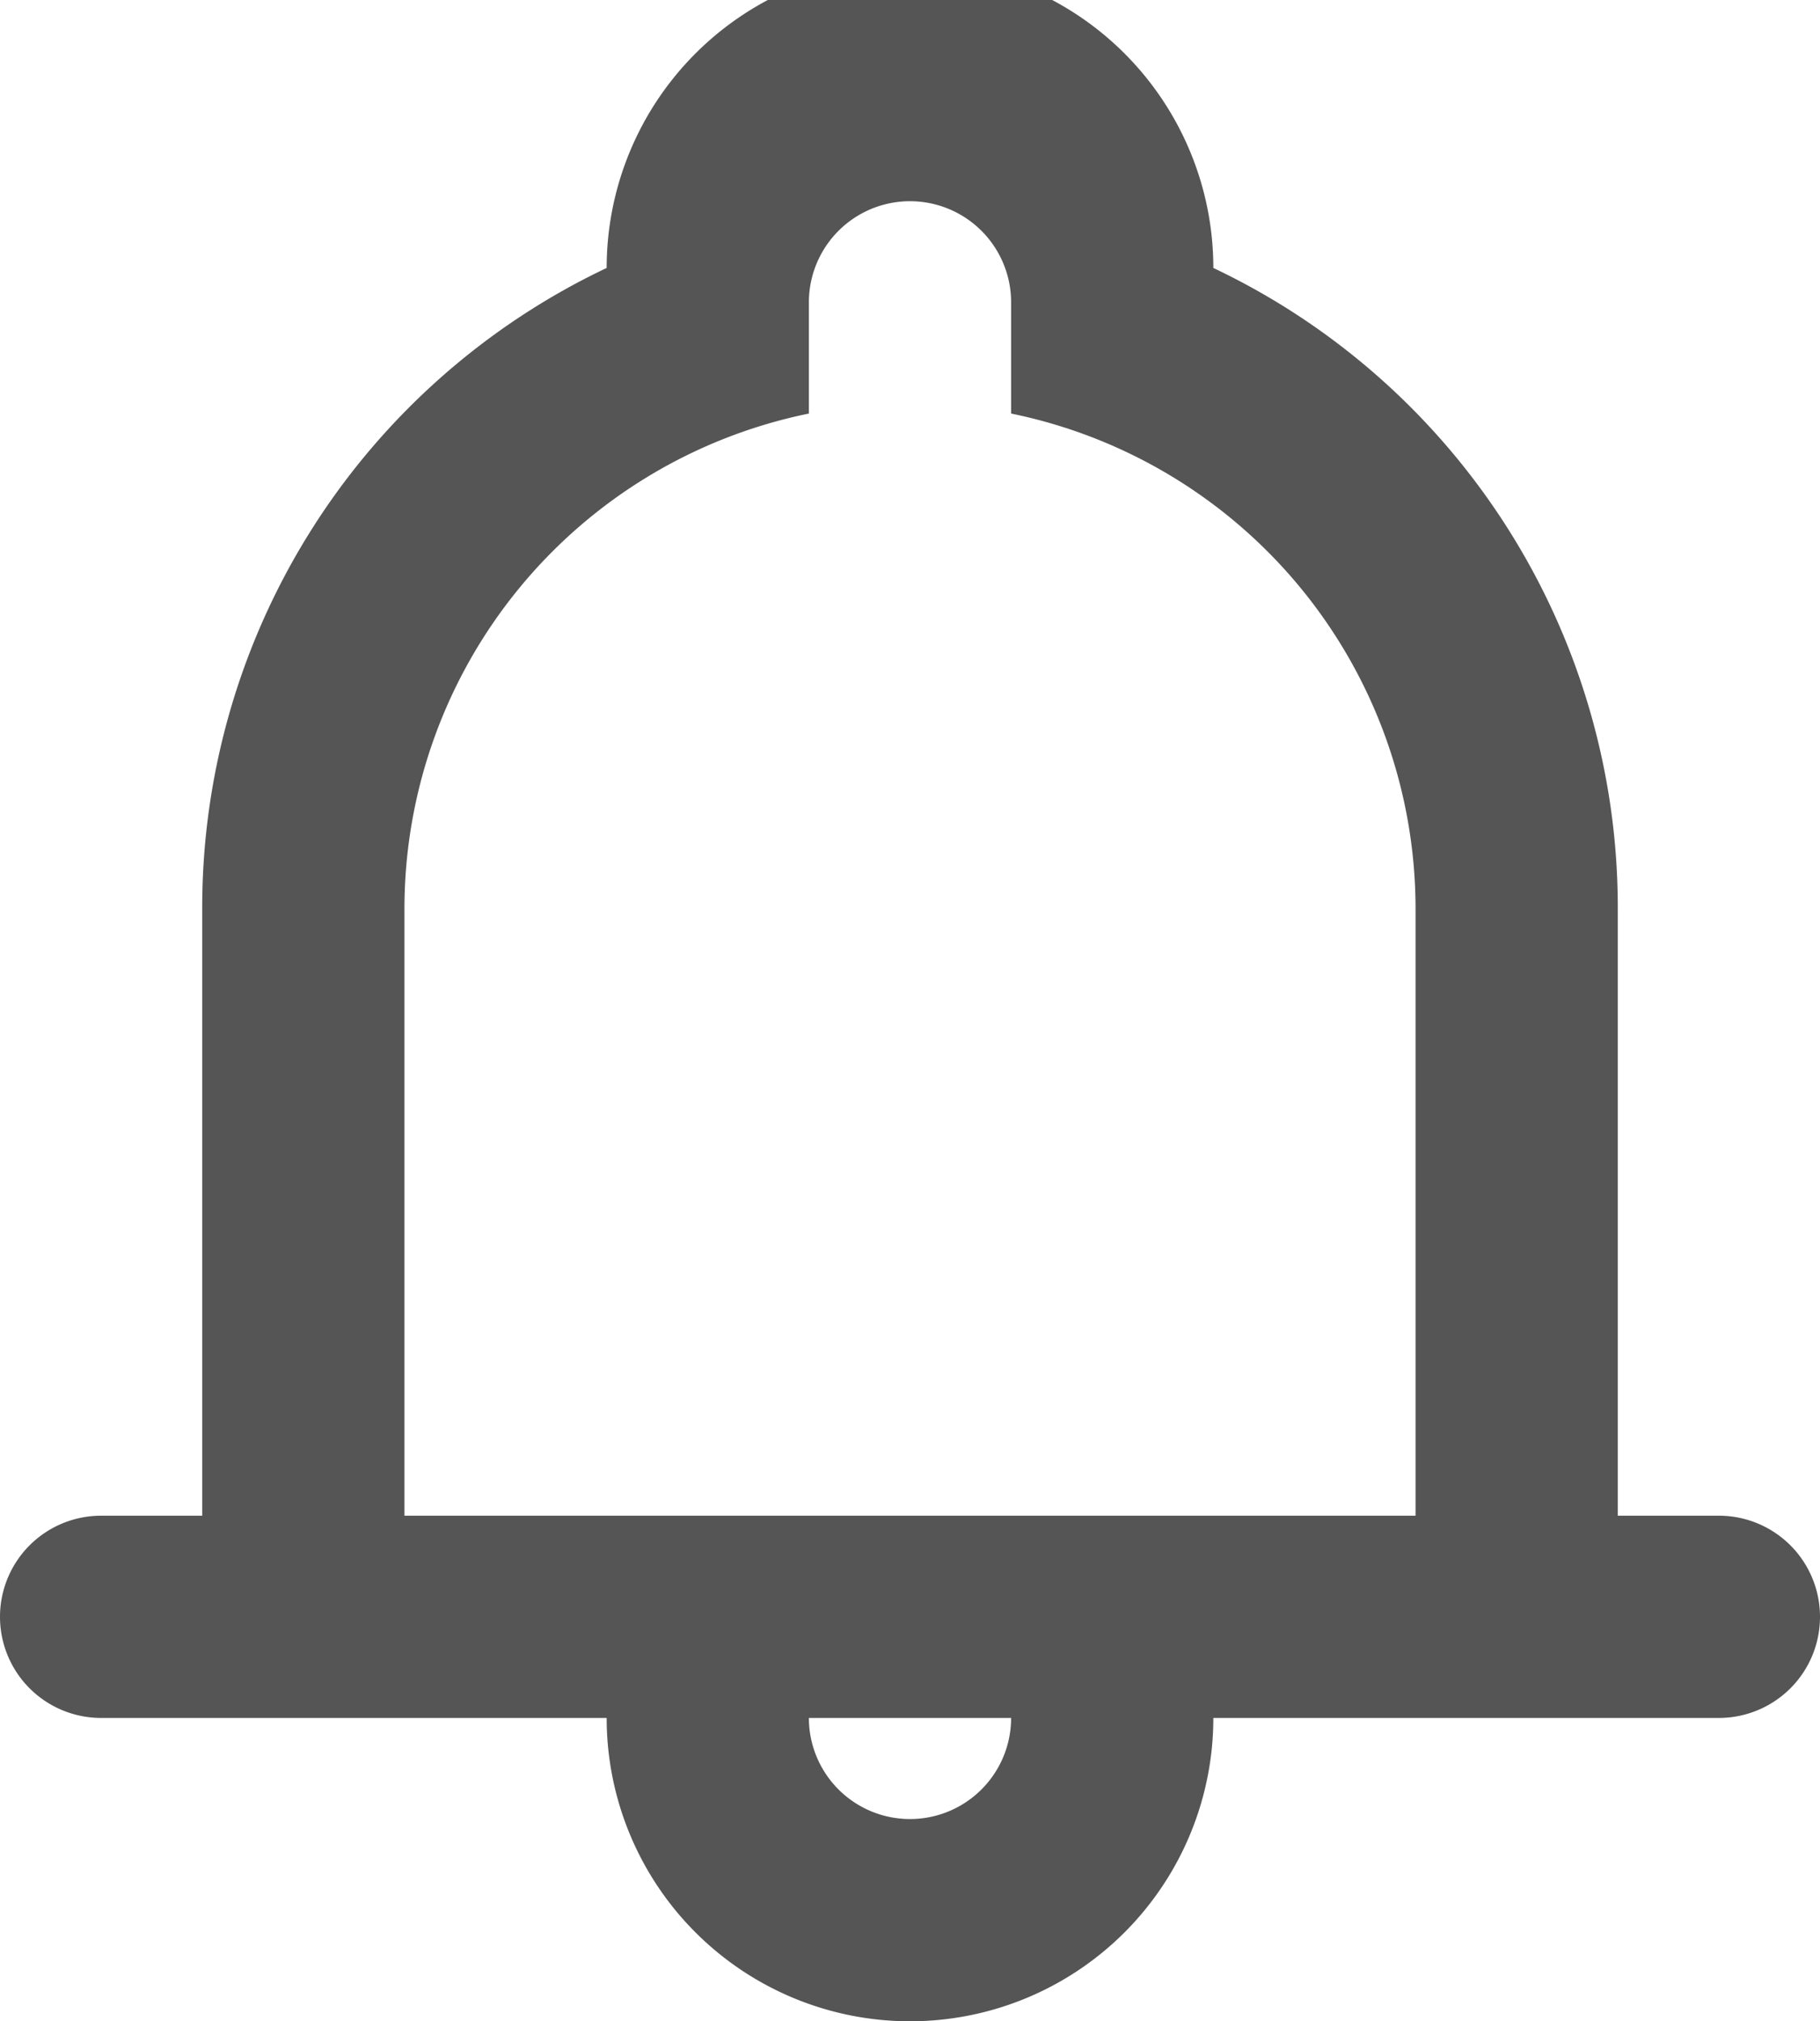 <svg id="Layer_1" data-name="Layer 1" xmlns="http://www.w3.org/2000/svg" viewBox="0 0 18 19.99"><defs><style>.cls-1{fill:#555;}</style></defs><title>iconAlarm</title><path class="cls-1" d="M15,19a3,3,0,0,1-6,0H4a1,1,0,0,1,0-2H5V11A7,7,0,0,1,9,4.66a3,3,0,0,1,6,0A7,7,0,0,1,19,11v6h1a1,1,0,0,1,0,2Zm-4,0a1,1,0,0,0,2,0ZM11,6.1A5,5,0,0,0,7,11v6H17V11a5,5,0,0,0-4-4.9V5a1,1,0,0,0-2,0Z" transform="translate(-3 -2.01)"/></svg>